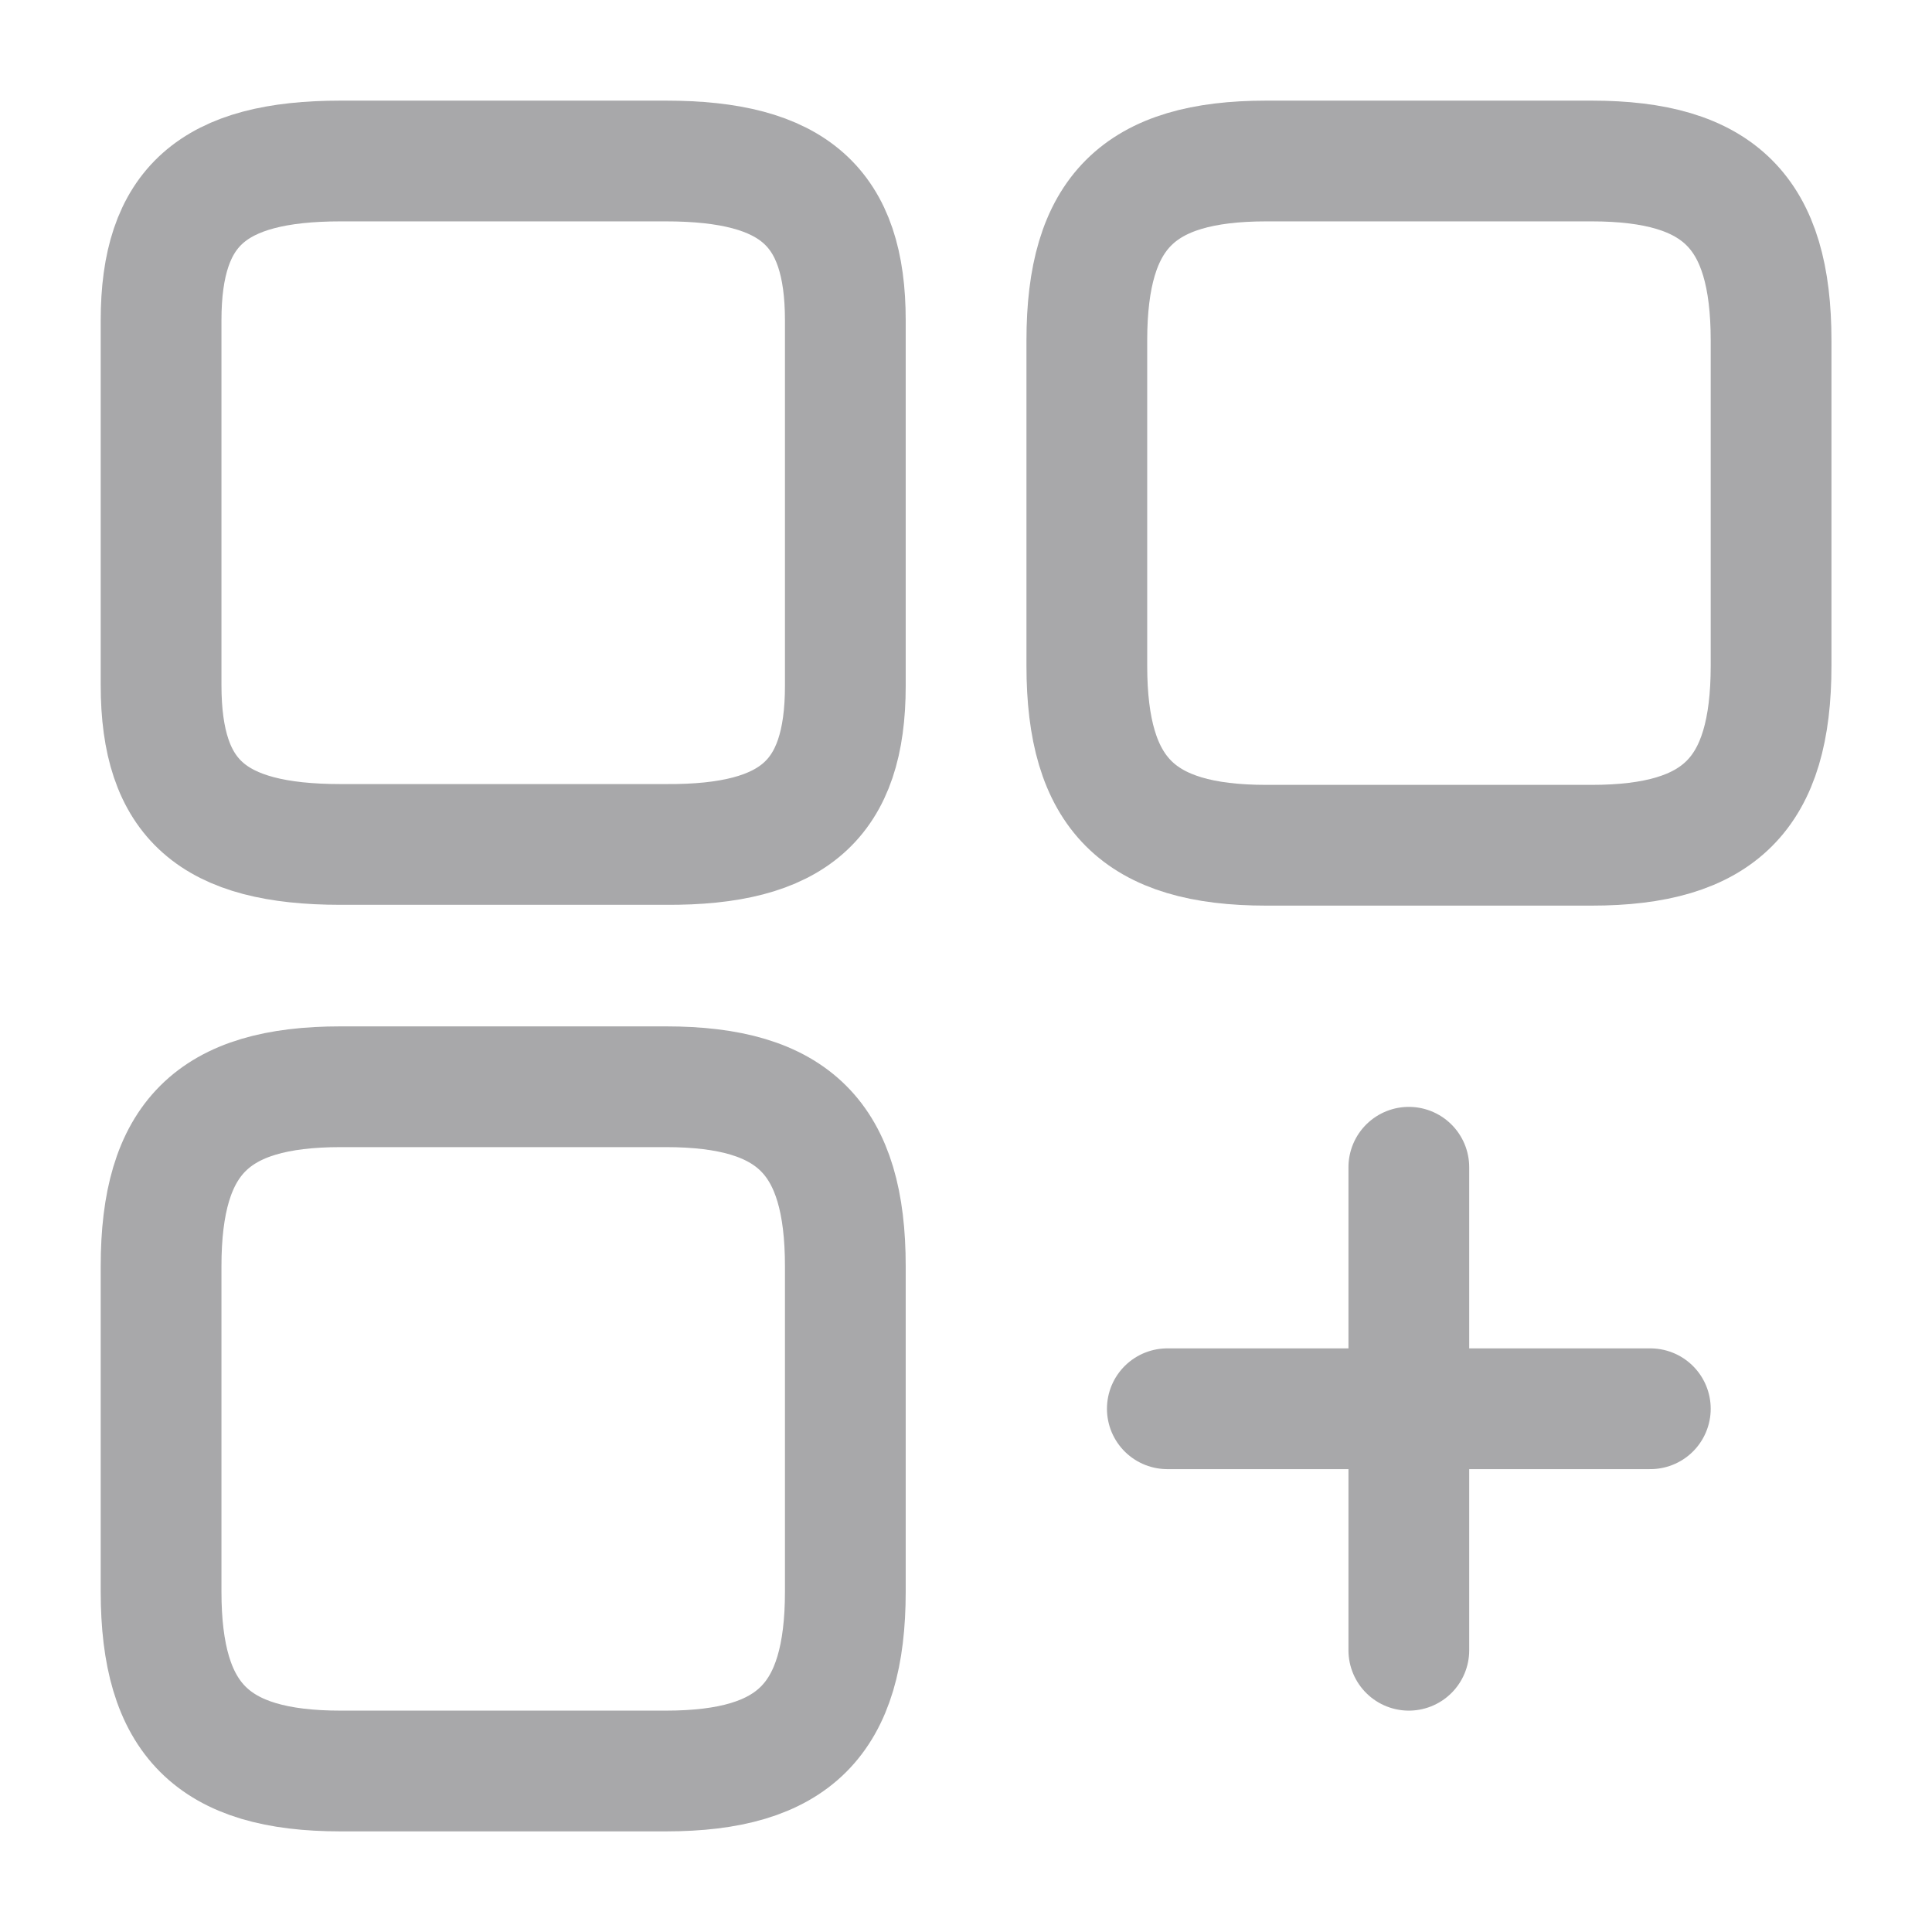 <svg width="24" height="24" viewBox="0 0 24 24" fill="none" xmlns="http://www.w3.org/2000/svg">
<path d="M22.001 8.27V4.23C22.001 2.64 21.361 2 19.771 2H15.731C14.141 2 13.501 2.64 13.501 4.23V8.27C13.501 9.86 14.141 10.5 15.731 10.5H19.771C21.361 10.5 22.001 9.86 22.001 8.27Z" stroke="#A8A8AA" stroke-width="1.5" stroke-linecap="round" stroke-linejoin="round"/>
<path d="M10.501 8.52V3.98C10.501 2.57 9.861 2 8.271 2H4.231C2.641 2 2.001 2.57 2.001 3.98V8.51C2.001 9.93 2.641 10.49 4.231 10.49H8.271C9.861 10.5 10.501 9.93 10.501 8.52Z" stroke="#A8A8AA" stroke-width="1.5" stroke-linecap="round" stroke-linejoin="round"/>
<path d="M10.501 19.77V15.73C10.501 14.14 9.861 13.5 8.271 13.5H4.231C2.641 13.5 2.001 14.14 2.001 15.73V19.77C2.001 21.36 2.641 22 4.231 22H8.271C9.861 22 10.501 21.36 10.501 19.77Z" stroke="#A8A8AA" stroke-width="1.5" stroke-linecap="round" stroke-linejoin="round"/>
<path d="M14.501 17.5H20.501" stroke="#A8A8AA" stroke-width="1.5" stroke-linecap="round"/>
<path d="M17.501 20.5V14.5" stroke="#A8A8AA" stroke-width="1.5" stroke-linecap="round"/>
</svg>
